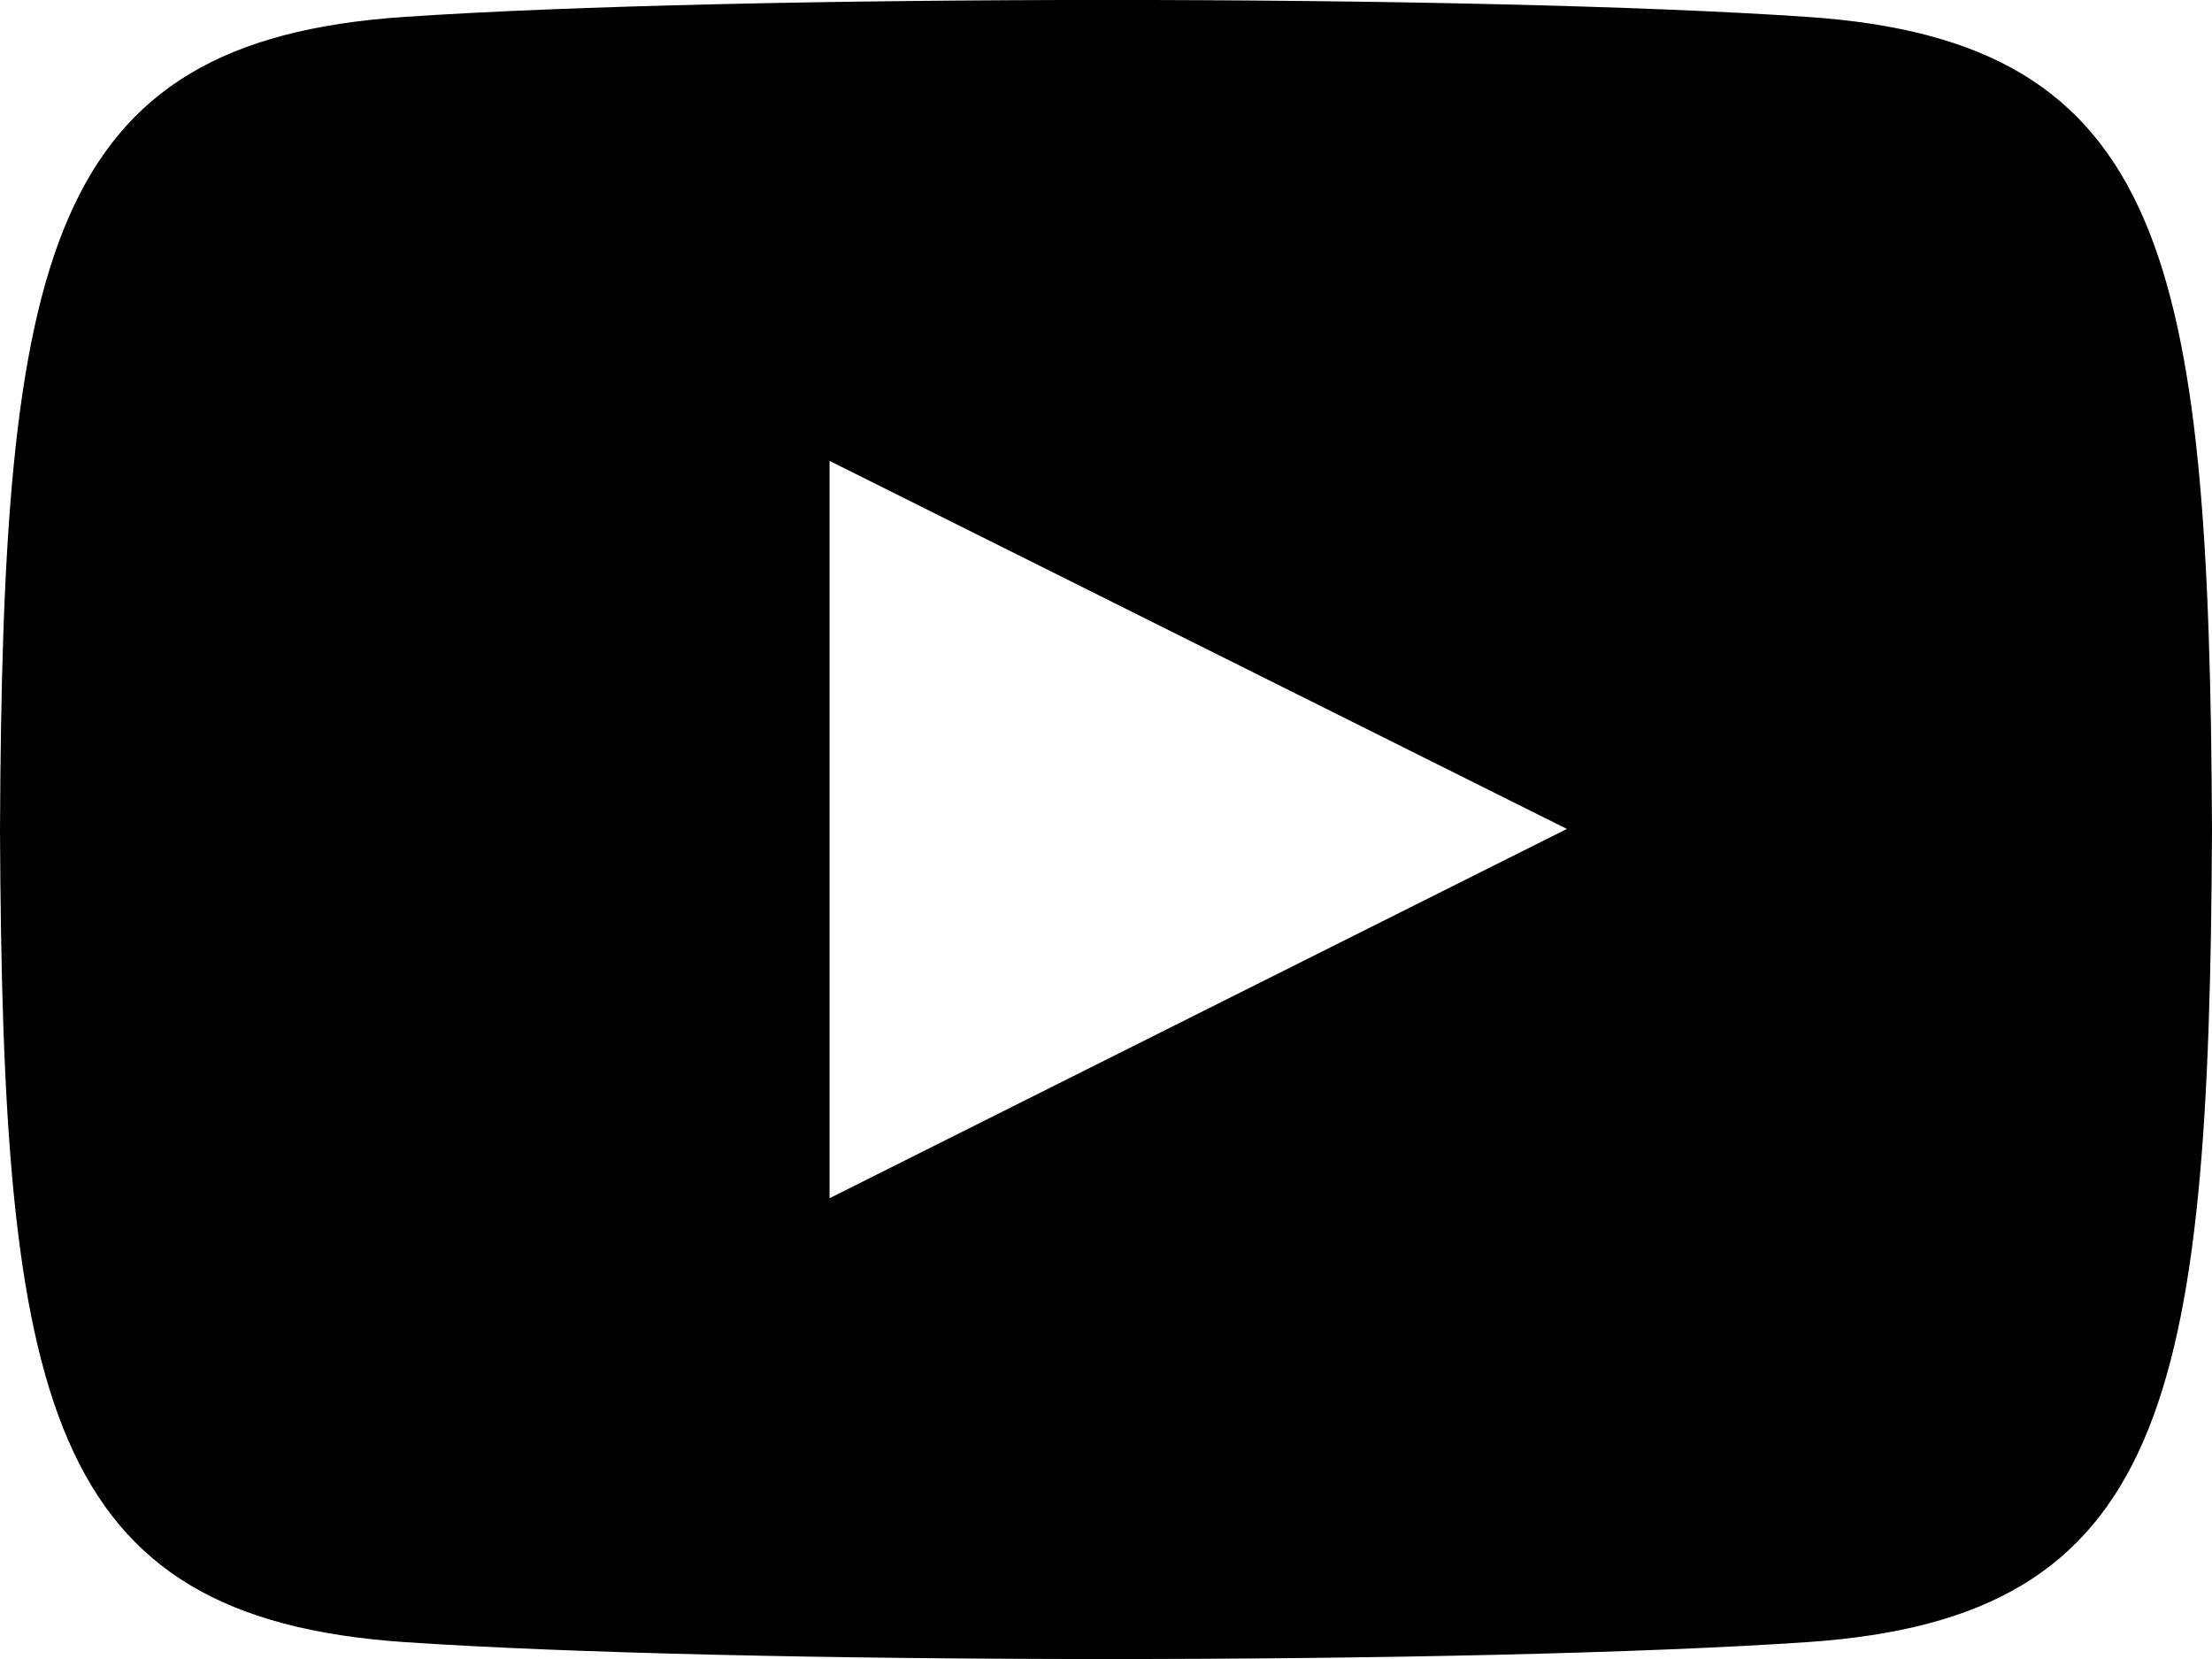 <svg
    xmlns="http://www.w3.org/2000/svg"
    viewBox="0 0 21.564 16.173"
  >
    <path
      id="iconmonstr-youtube-6"
      d="M17.624,3.165c-3.238-.221-10.451-.22-13.684,0C.438,3.4.026,5.519,0,11.087c.026,5.557.435,7.681,3.94,7.921,3.235.22,10.446.221,13.684,0,3.5-.239,3.914-2.354,3.94-7.921C21.538,5.529,21.129,3.405,17.624,3.165ZM8.087,14.681V7.493l7.188,3.588Z"
      transform="translate(0 -3)"
      fill="currentColor"
    />
  </svg>